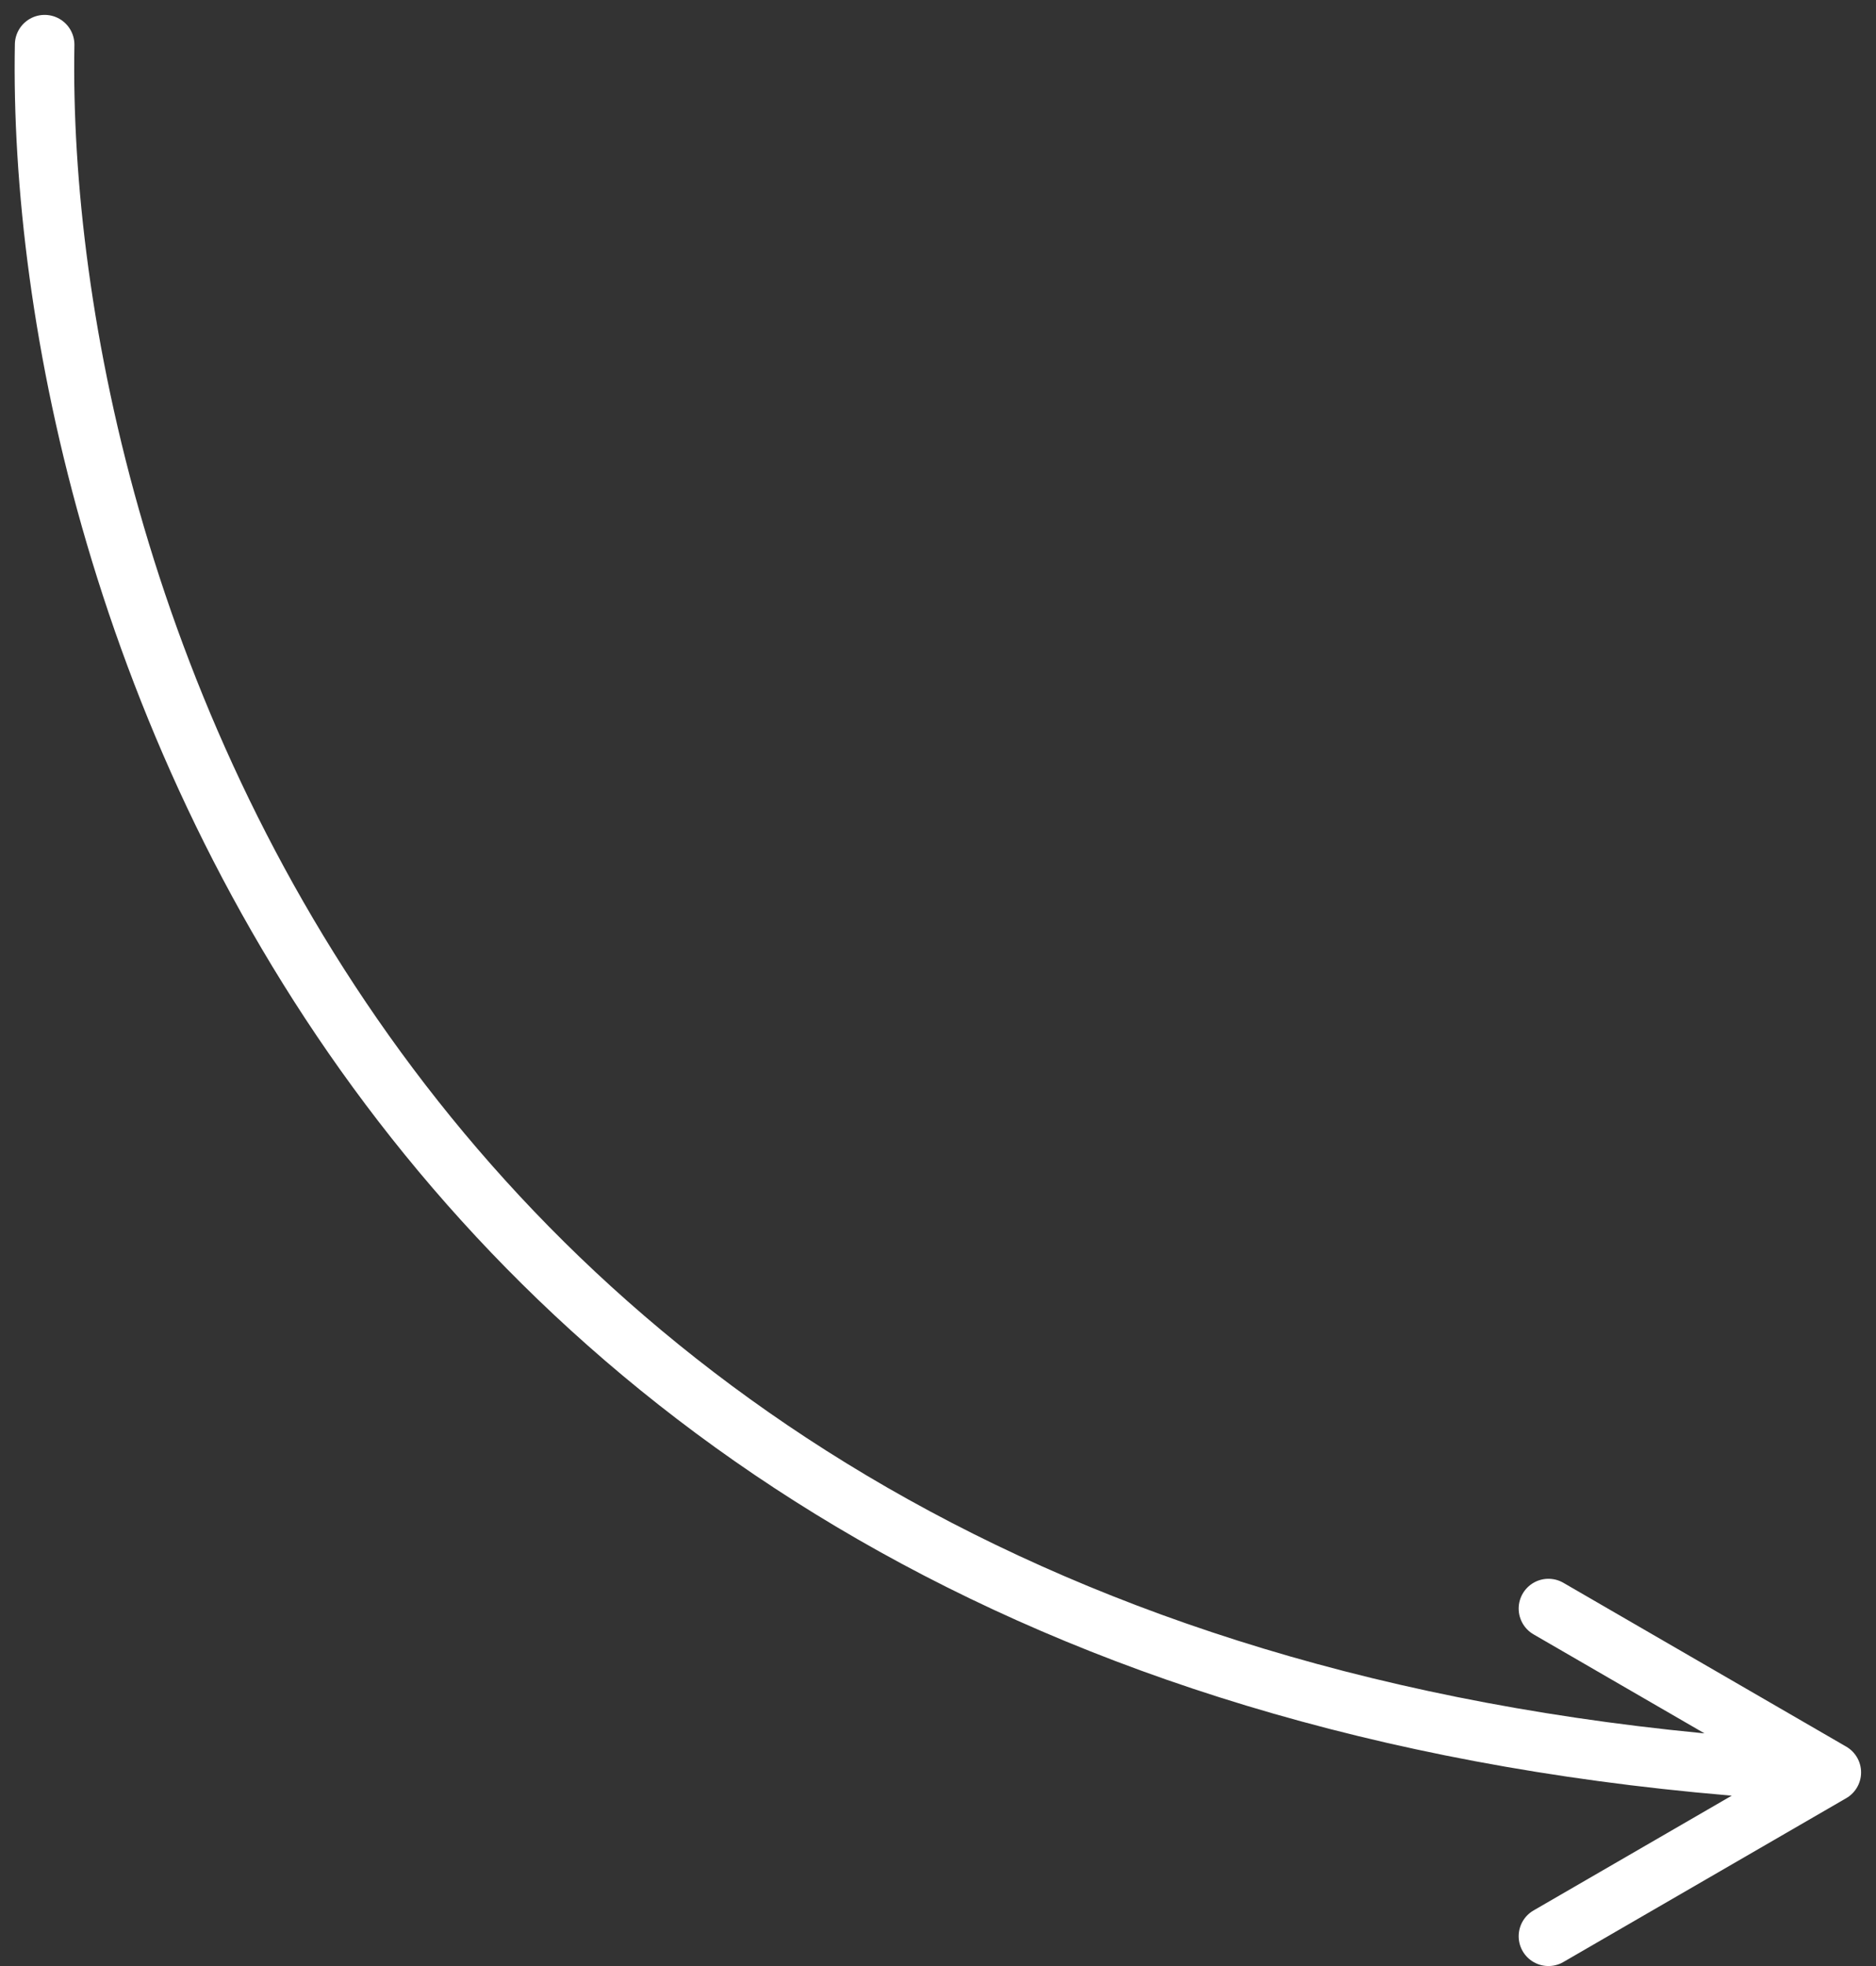 <svg width="63" height="66" viewBox="0 0 63 66" fill="none" xmlns="http://www.w3.org/2000/svg">
<rect x="0" y="0" width="63" height="66" fill="#333333" stroke="none"/>
<path d="M1.499 1.5C1.166 19.833 12.699 57.1 61.499 59.5M61.499 59.5L52 54M61.499 59.5L52 65" stroke="white" stroke-width="2" stroke-linecap="round" stroke-linejoin="round"/>
</svg>
